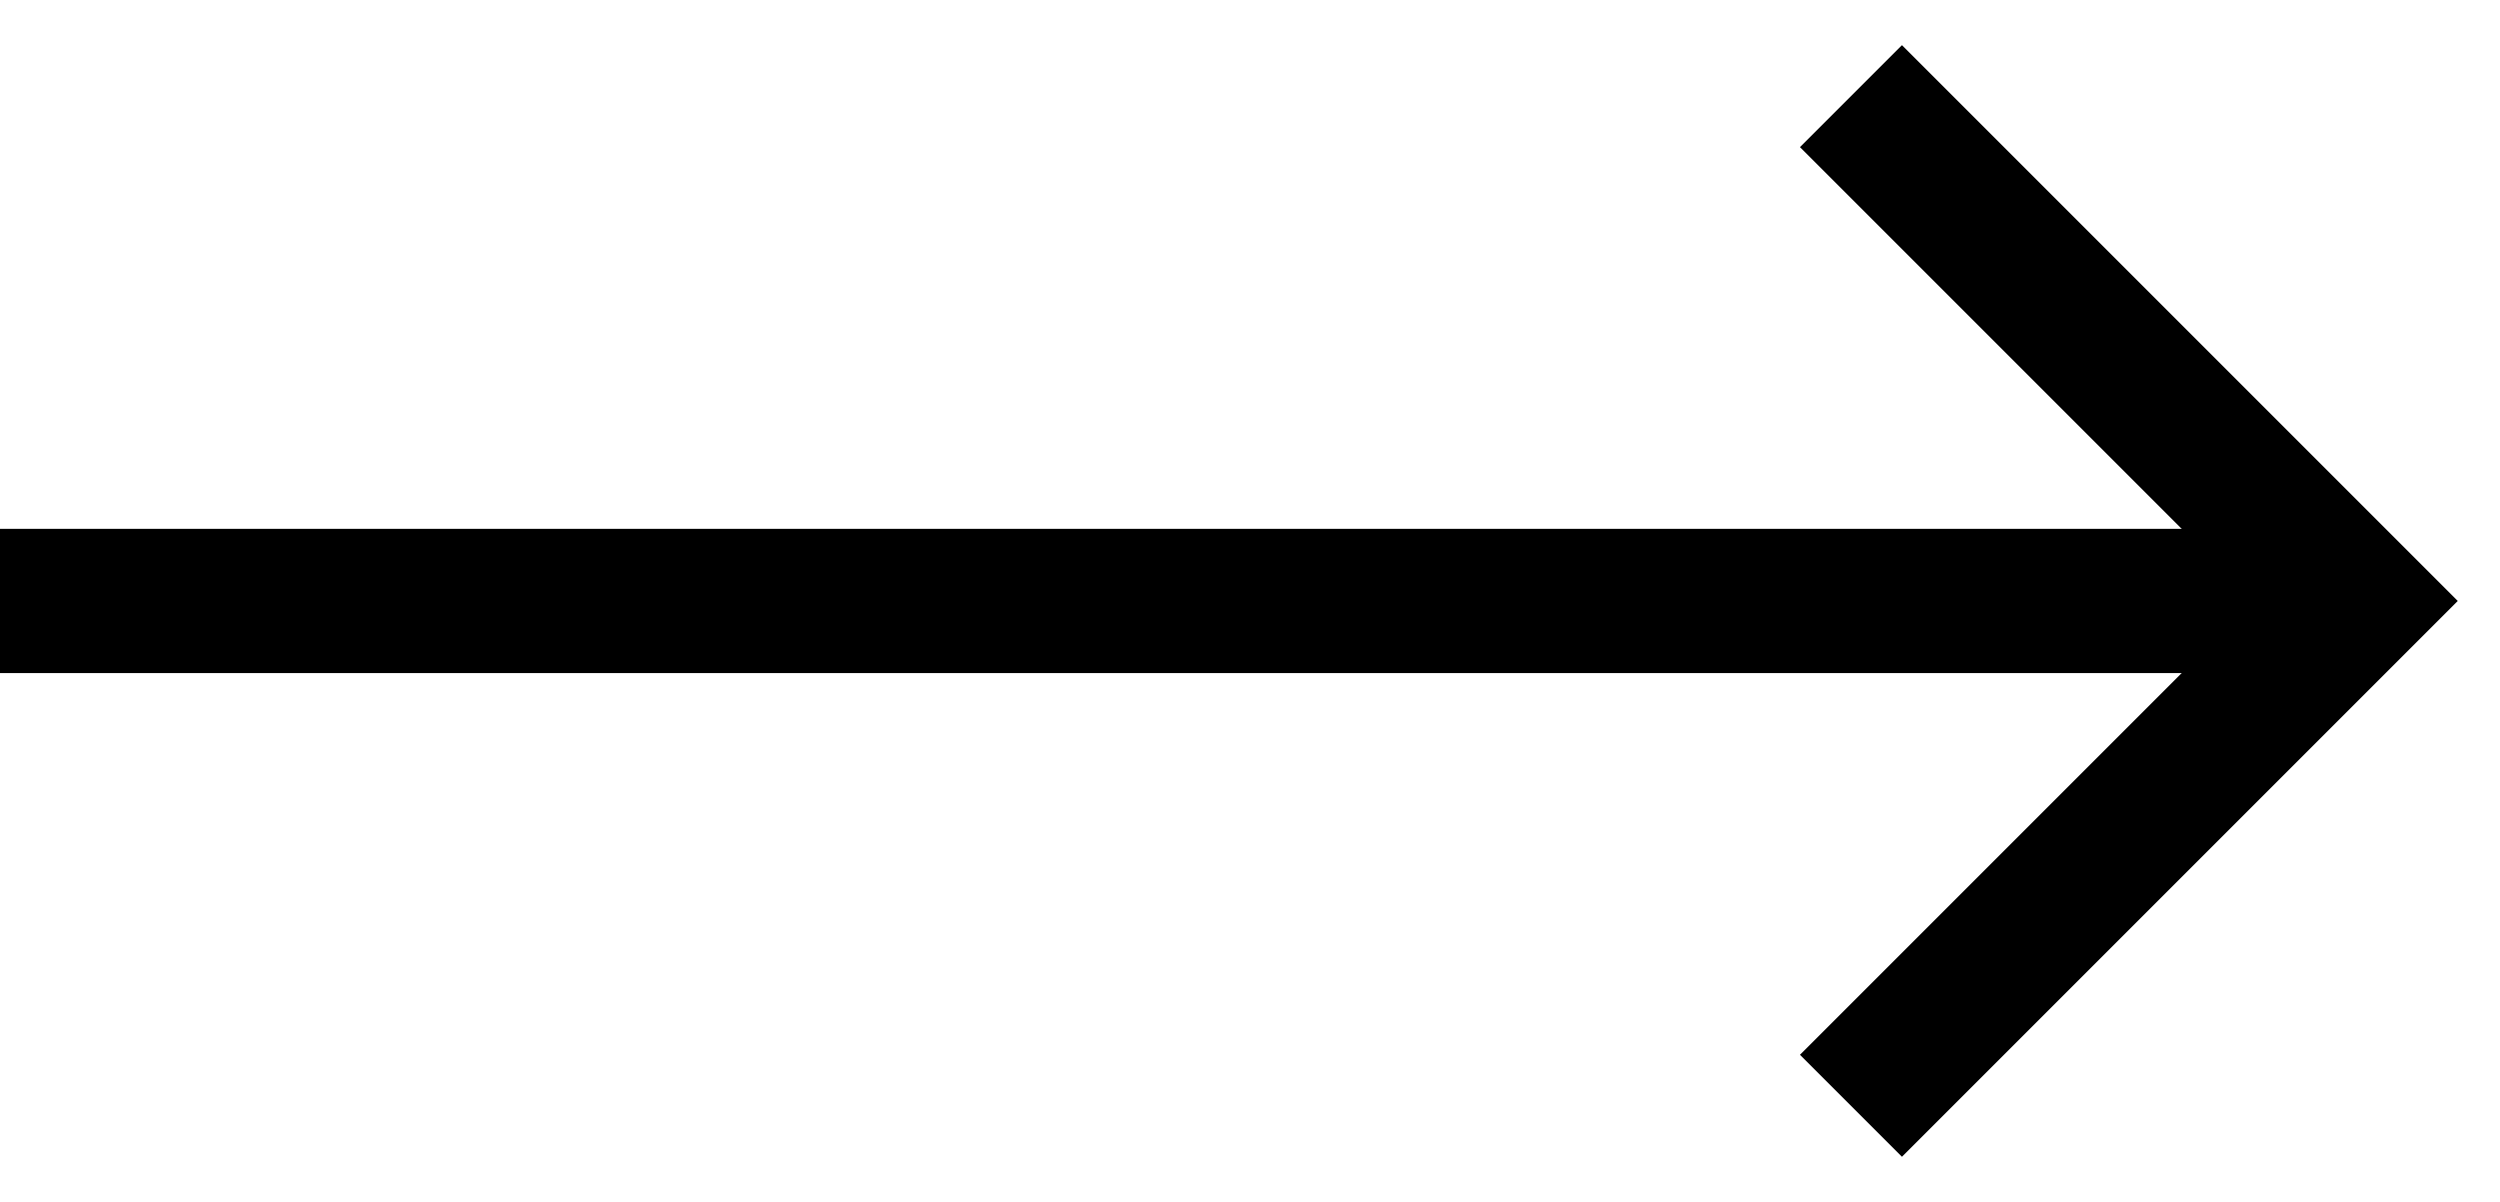 <svg width="52" height="25" viewBox="0 0 52 25" fill="none" xmlns="http://www.w3.org/2000/svg">
<path d="M38.5 2L49 12.5L38.5 23" stroke="black" stroke-width="3"/>
<path d="M48 12.5H0" stroke="black" stroke-width="3"/>
</svg>
